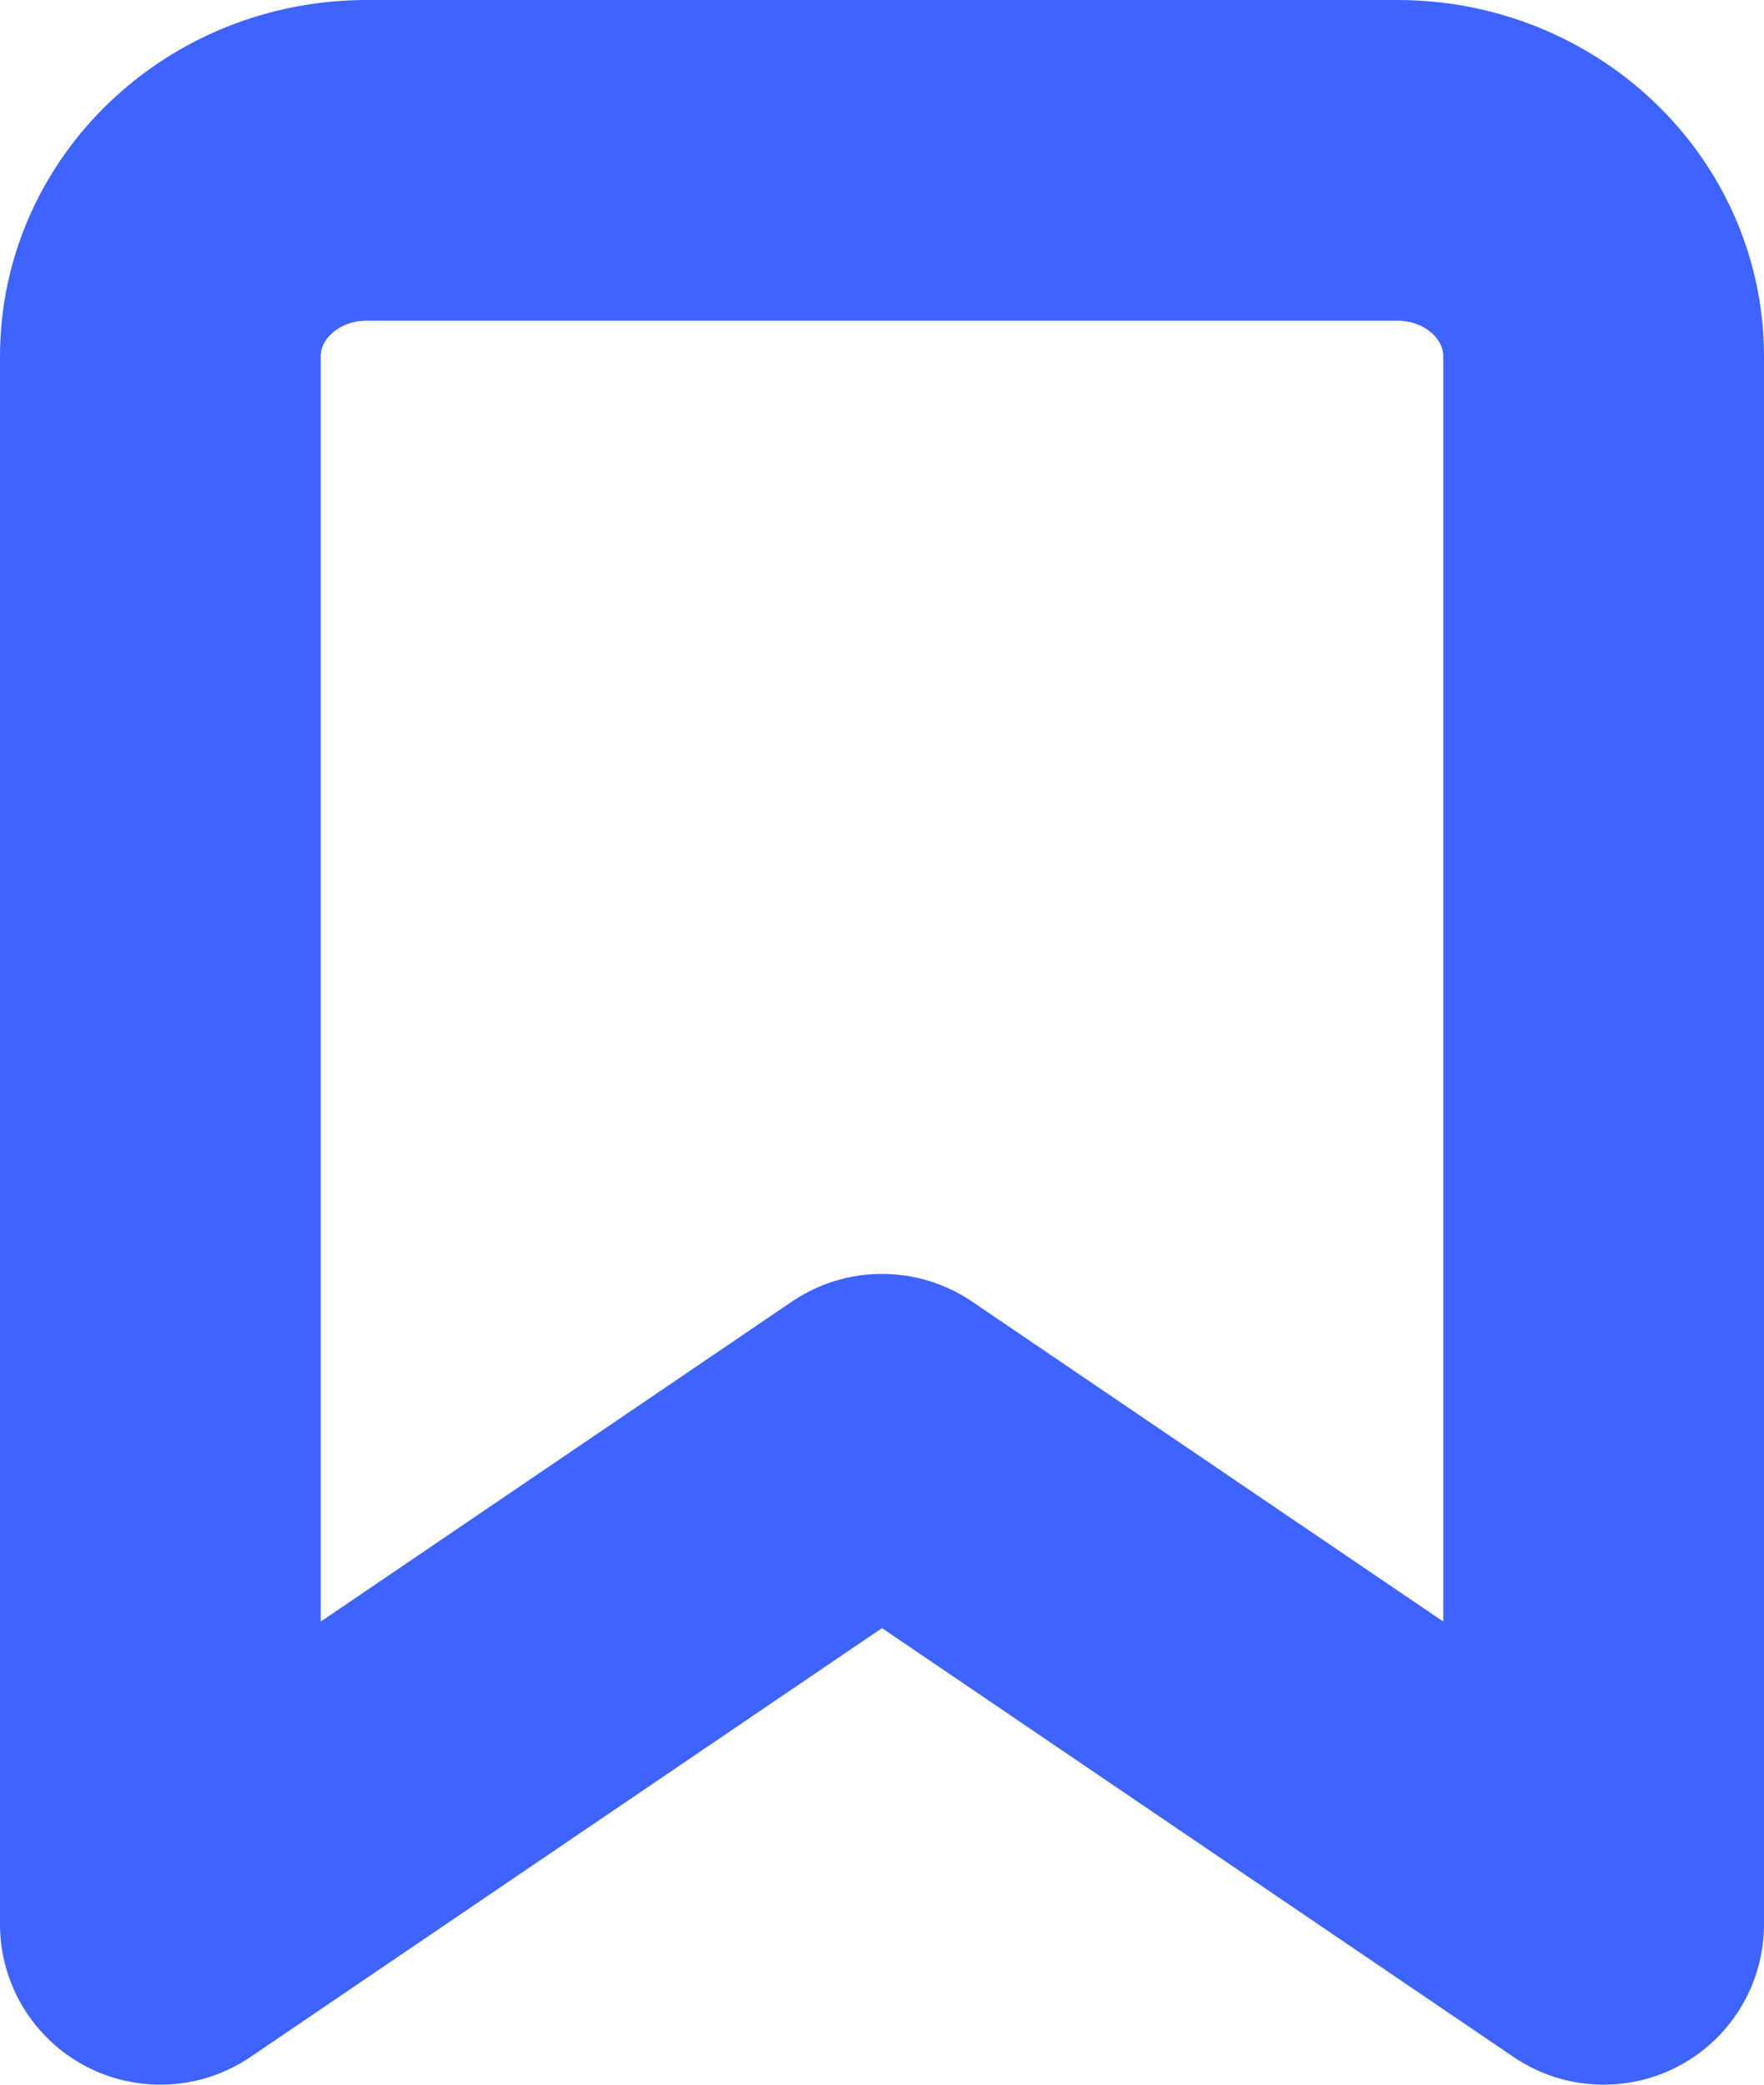 <?xml version="1.0" encoding="UTF-8"?>
<svg width="11px" height="13px" viewBox="0 0 11 13" version="1.1" xmlns="http://www.w3.org/2000/svg" xmlns:xlink="http://www.w3.org/1999/xlink">
    <!-- Generator: Sketch 63.1 (92452) - https://sketch.com -->
    <title>Shape</title>
    <desc>Created with Sketch.</desc>
    <g id="Page-1" stroke="none" stroke-width="1" fill="none" fill-rule="evenodd" stroke-linecap="round" stroke-linejoin="round">
        <g id="Artboard" transform="translate(-136, -222)" stroke="#3E64FF" stroke-width="2">
            <path d="M146,234 L141.5,230.944 L137,234 L137,224.222 C137,223.547 137.576,223 138.286,223 L144.714,223 C145.424,223 146,223.547 146,224.222 L146,234 Z" id="Shape"></path>
        </g>
    </g>
</svg>